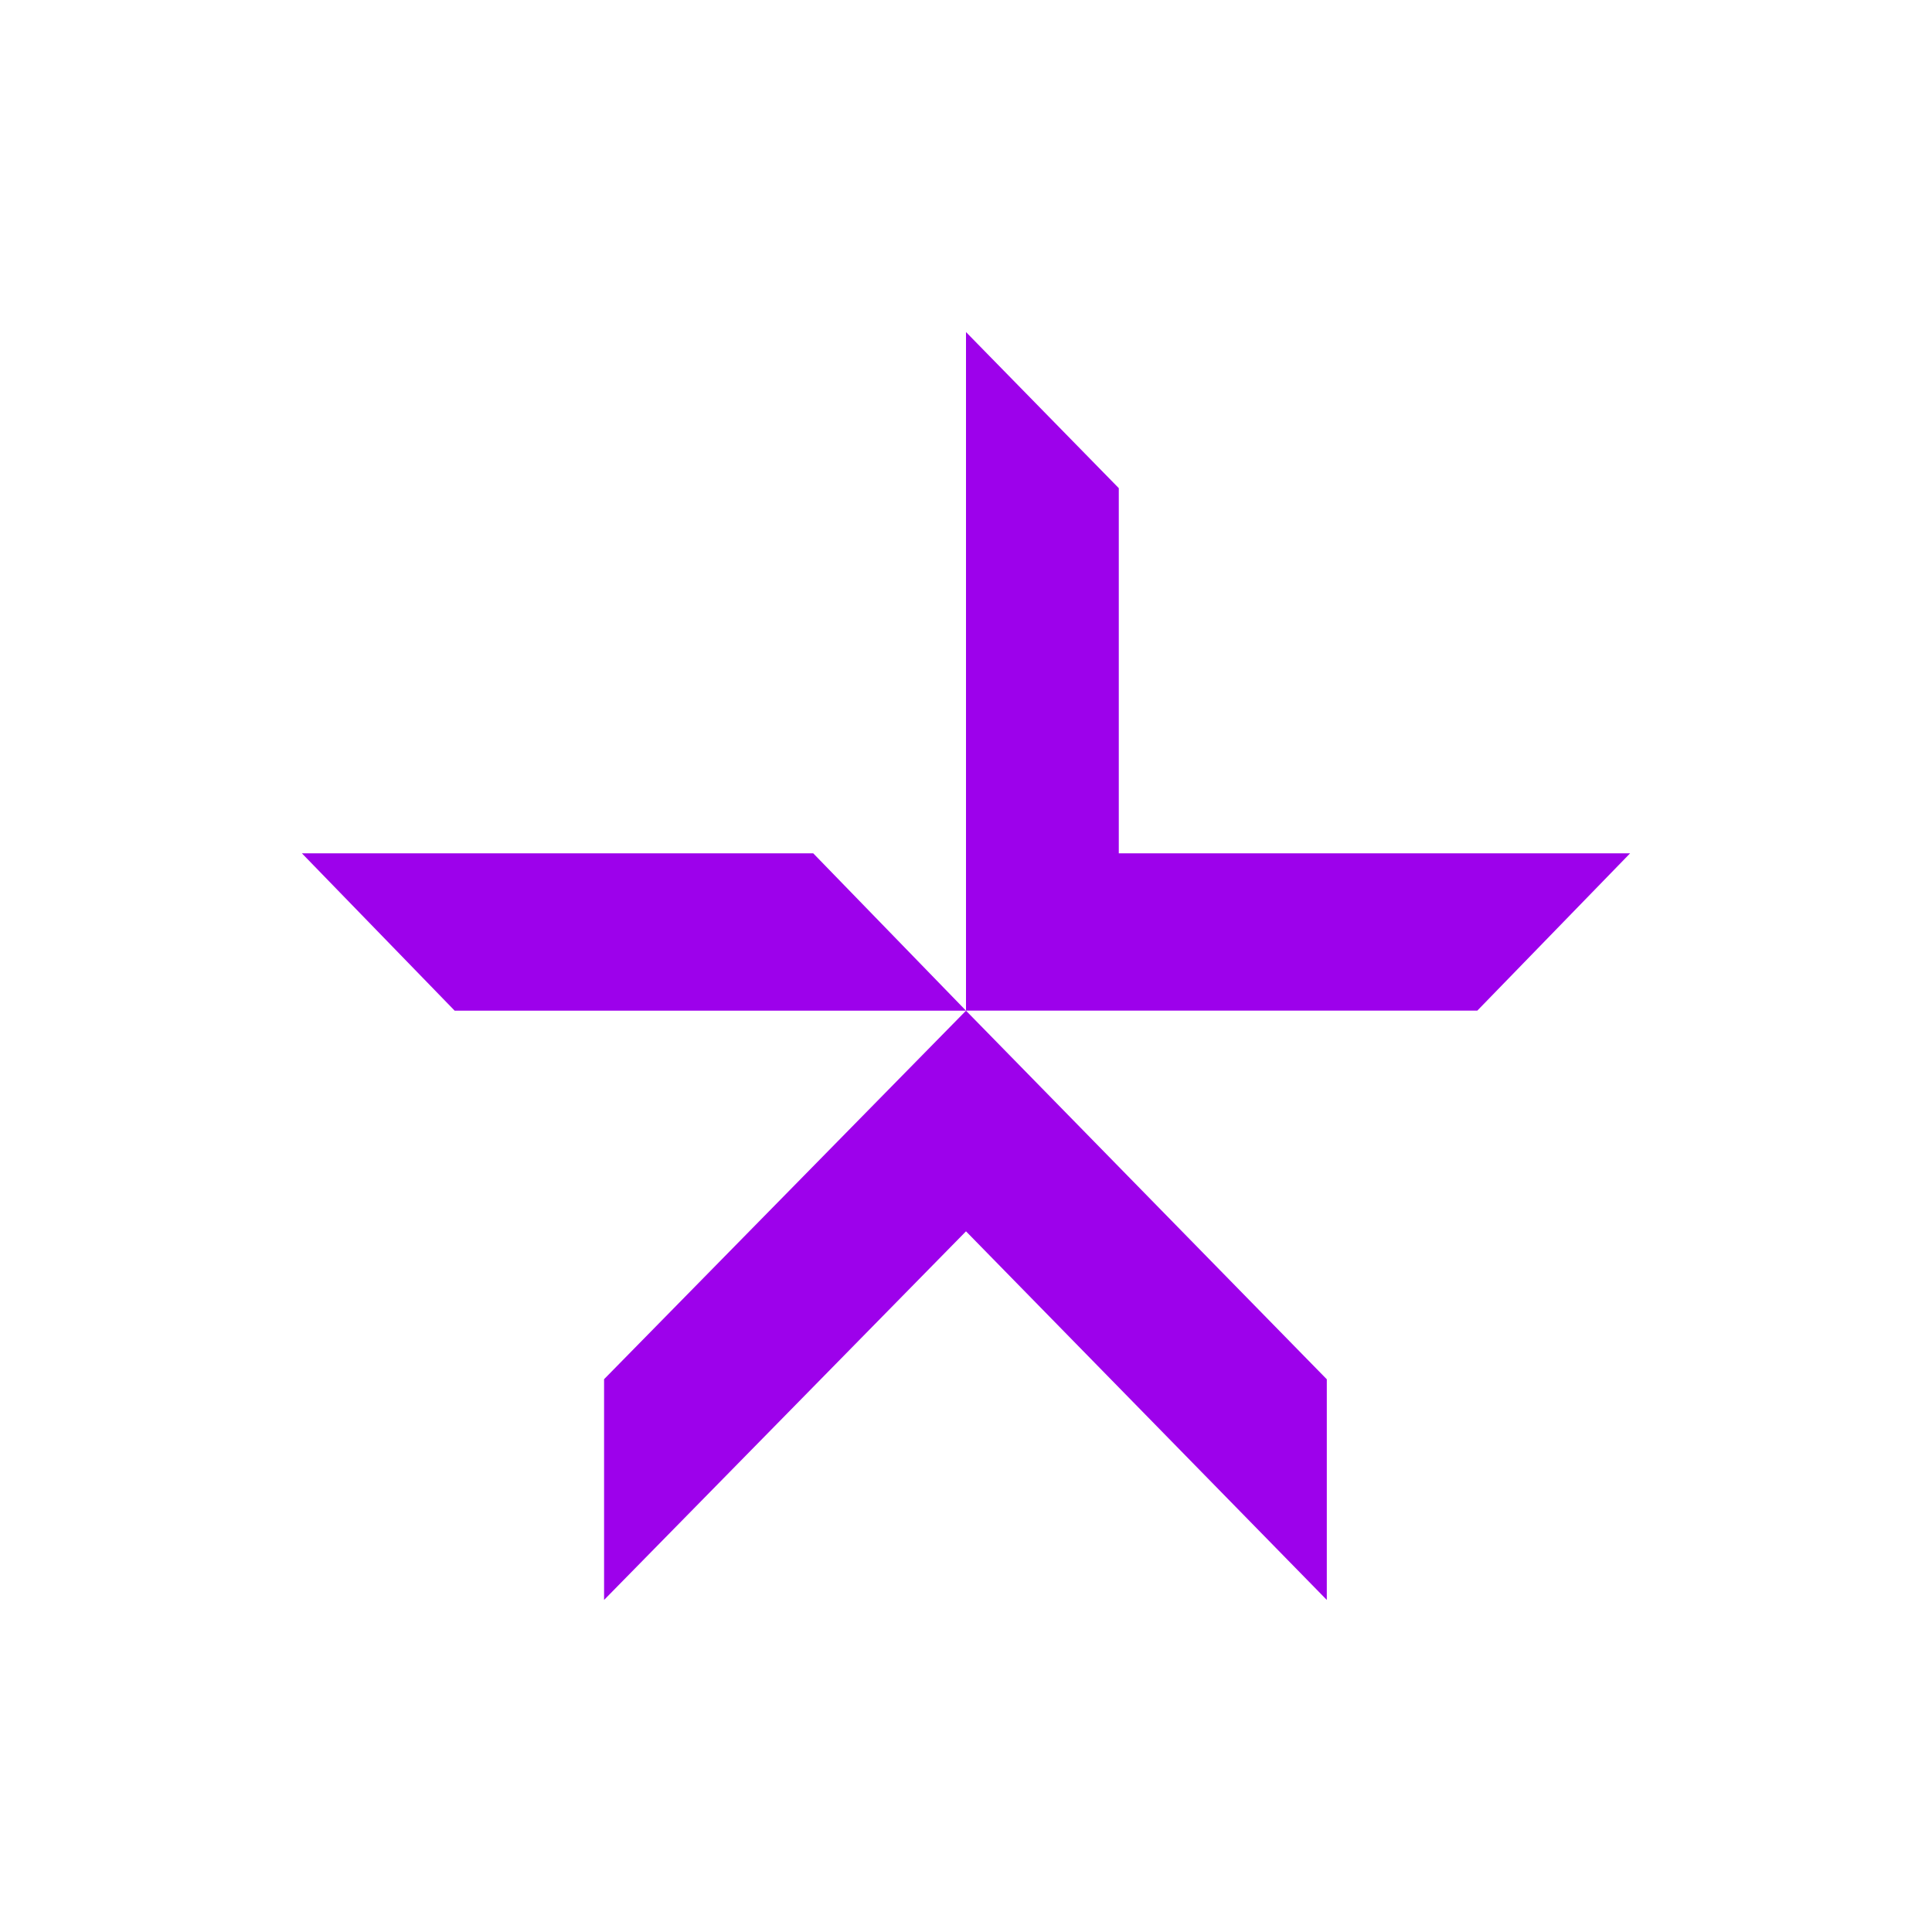 <svg width="24" height="24" viewBox="0 0 24 24" fill="none" xmlns="http://www.w3.org/2000/svg">
<path d="M7.504 19.875V17.133L12 12.555L16.482 17.134V19.875L12 15.296L7.504 19.875ZM3.75 10.6H10.102L12 12.555H5.648L3.75 10.6ZM20.25 10.6L18.352 12.554H12V4.125L13.898 6.064V10.6H20.25Z" fill="#9D01EB"/>
</svg>
